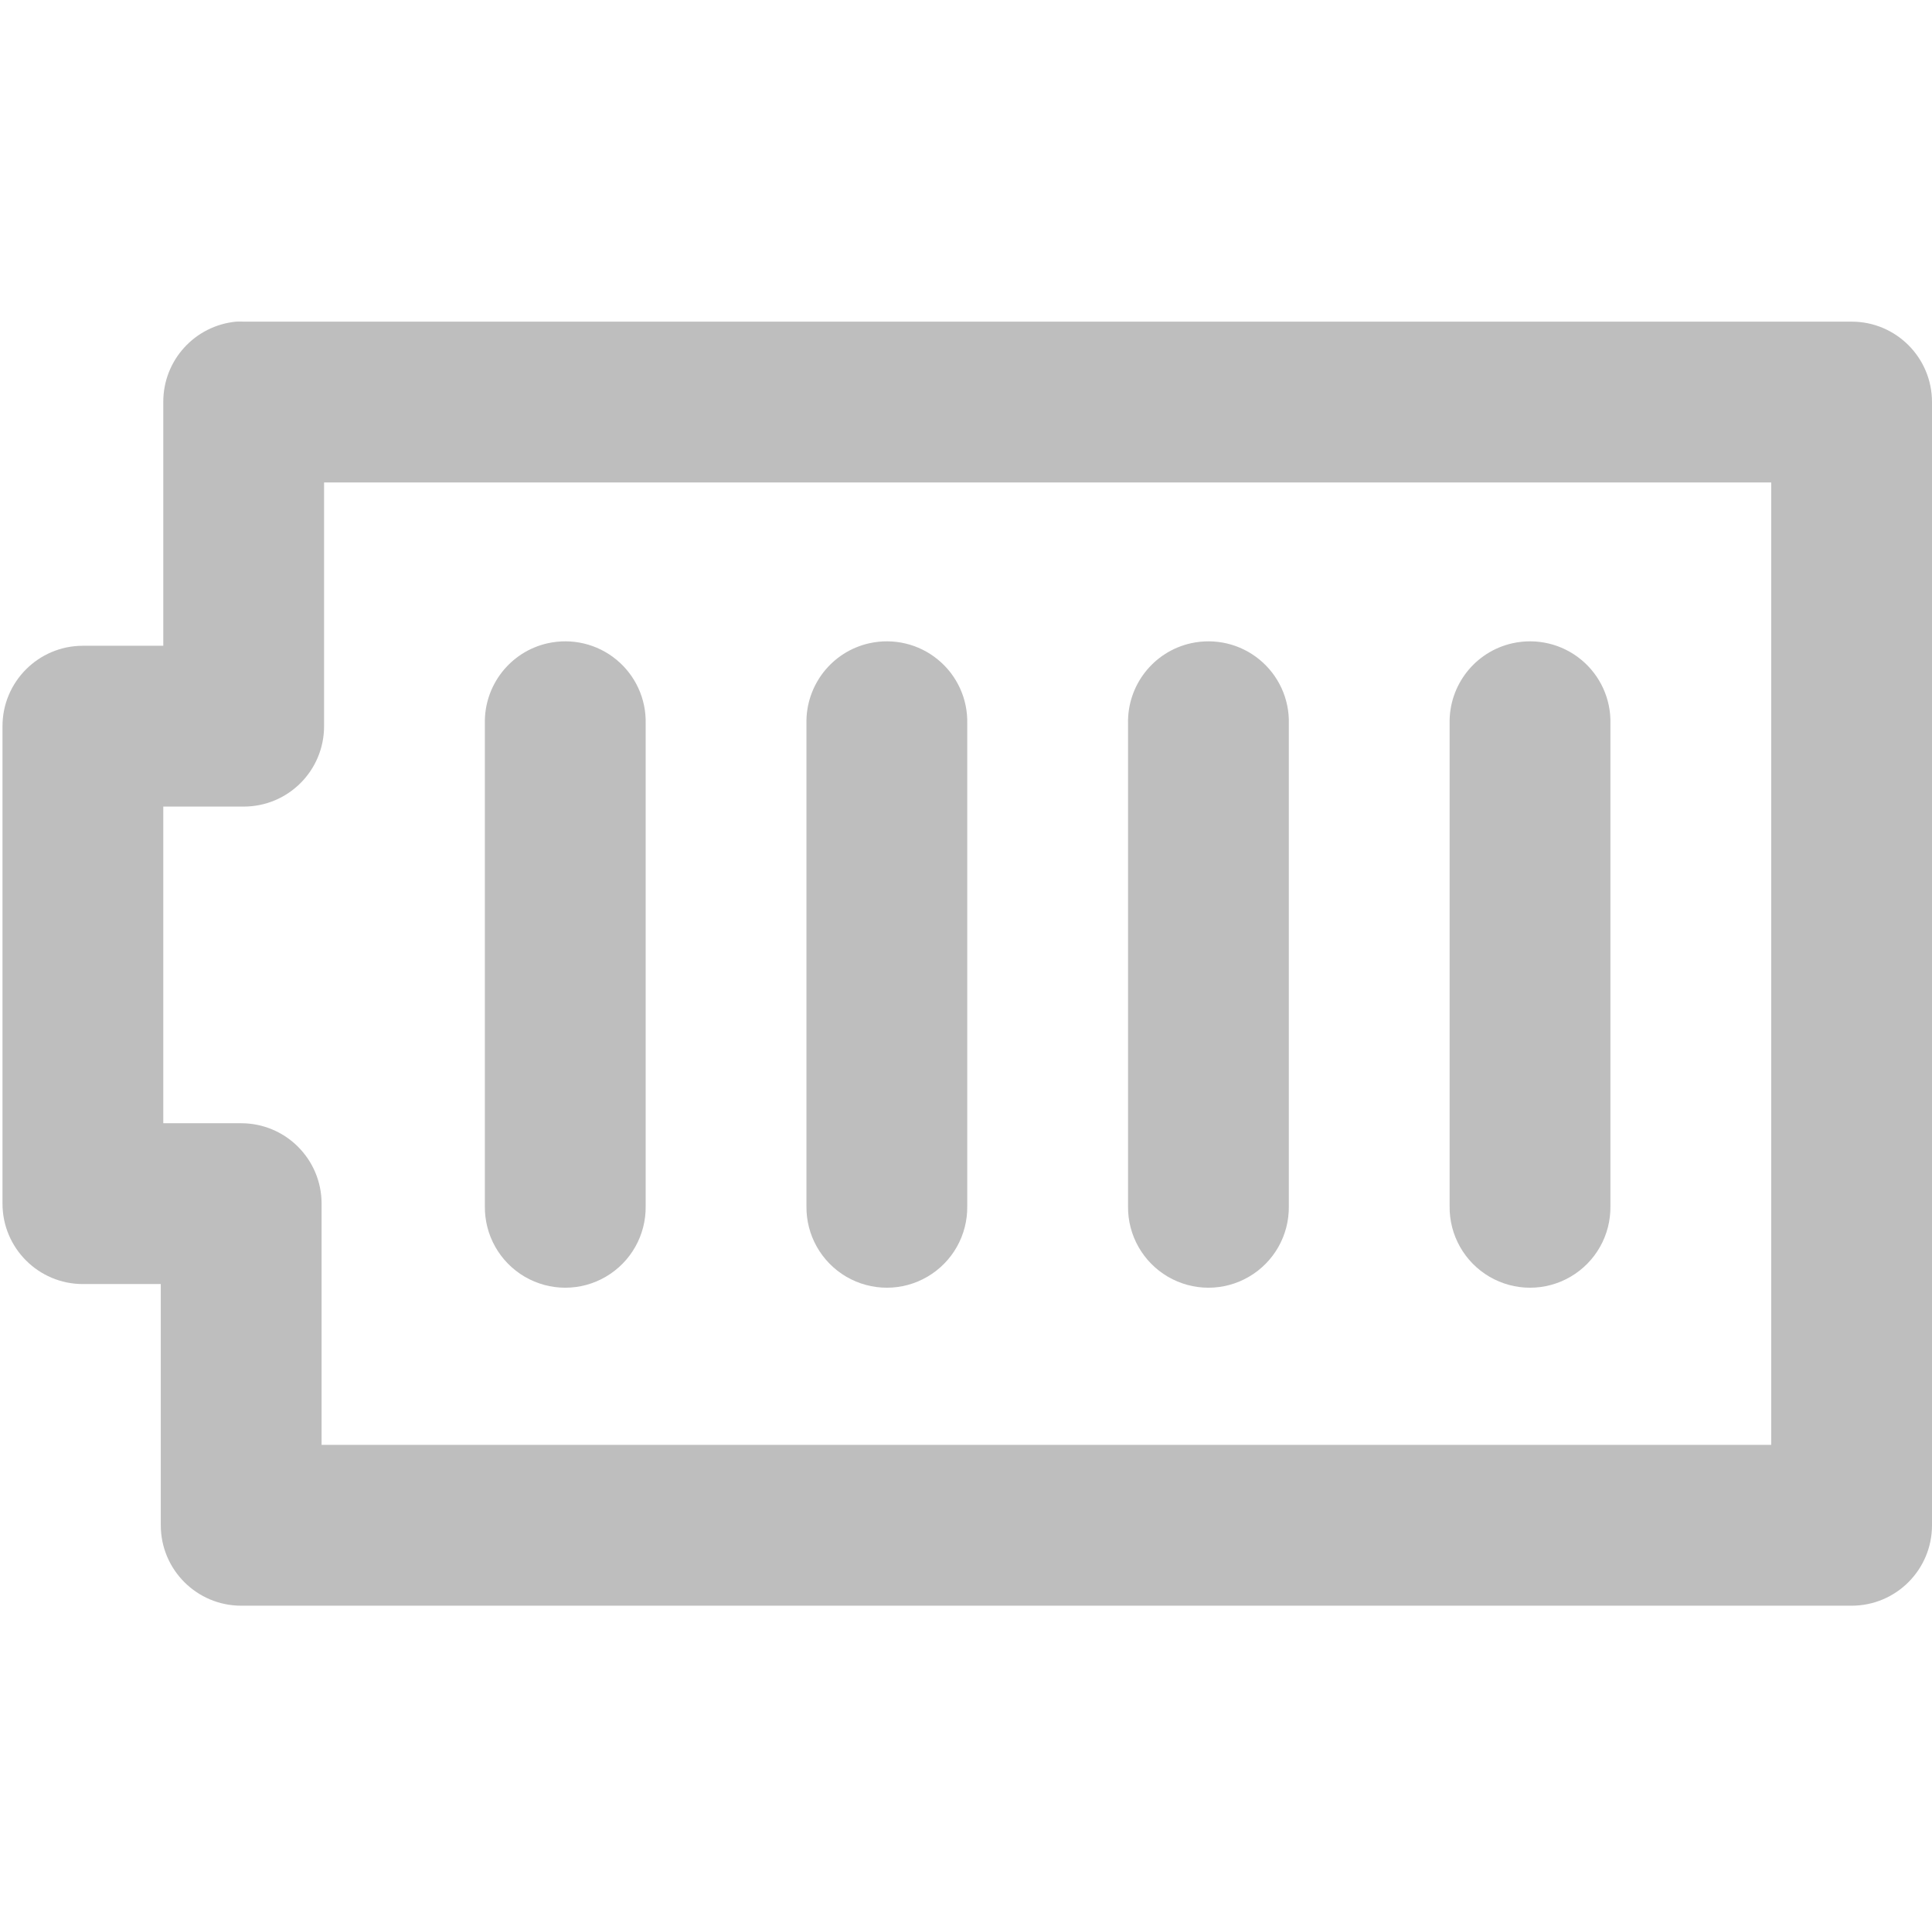 <?xml version="1.0" encoding="UTF-8" standalone="no"?>
<!-- Created with Inkscape (http://www.inkscape.org/) -->
<svg
   xmlns:svg="http://www.w3.org/2000/svg"
   xmlns="http://www.w3.org/2000/svg"
   version="1.0"
   width="24.031"
   height="24"
   id="svg7384">
  <title
     id="title9167">Moblin Icon Theme</title>
  <defs
     id="defs7386" />
  <g
     transform="translate(-20,-244)"
     id="layer1"
     style="display:none">
    <rect
       width="299"
       height="212"
       rx="16"
       ry="16"
       x="2"
       y="106"
       id="rect9929"
       style="fill:#2e3436;stroke:none;stroke-width:2;marker:none;visibility:visible;display:inline;overflow:visible;enable-background:accumulate" />
  </g>
  <g
     transform="translate(-20,-244)"
     id="layer3"
     style="display:inline">
    <rect
       width="24"
       height="24"
       x="-44"
       y="244"
       transform="scale(-1,1)"
       id="rect6863"
       style="opacity:0;fill:#ffffff;fill-opacity:1;stroke:none;display:inline" />
    <path
       d="M 22.938,248 C 22.422,248.049 22.029,248.482 22.031,249 L 22.031,252.031 L 21.031,252.031 C 20.479,252.031 20.031,252.479 20.031,253.031 L 20.031,258.969 C 20.031,259.521 20.479,259.969 21.031,259.969 L 22,259.969 L 22,262.969 C 22,263.521 22.448,263.969 23,263.969 L 43.031,263.969 C 43.584,263.969 44.031,263.521 44.031,262.969 L 44.031,249 C 44.031,248.448 43.584,248 43.031,248 L 23.031,248 C 23,247.999 22.969,247.999 22.938,248 z M 24.031,250 L 42.031,250 L 42.031,261.969 L 24,261.969 L 24,258.969 C 24,258.416 23.552,257.969 23,257.969 L 22.031,257.969 L 22.031,254.031 L 23.031,254.031 C 23.584,254.031 24.031,253.584 24.031,253.031 L 24.031,250 z"
       id="path9832"
       style="fill:#bebebe;fill-opacity:1;stroke:none;stroke-width:2;stroke-linecap:round;stroke-linejoin:round;marker:none;stroke-miterlimit:4;stroke-dasharray:none;stroke-dashoffset:0;stroke-opacity:1;visibility:visible;display:inline;overflow:visible;enable-background:accumulate" />
    <path
       d="M 26.812,252 C 26.347,252.104 26.02,252.523 26.031,253 L 26.031,259 C 26.026,259.361 26.216,259.696 26.527,259.878 C 26.839,260.06 27.224,260.06 27.535,259.878 C 27.847,259.696 28.036,259.361 28.031,259 L 28.031,253 C 28.039,252.692 27.904,252.398 27.666,252.203 C 27.428,252.007 27.113,251.933 26.812,252 L 26.812,252 z"
       id="path9834"
       style="fill:#bebebe;fill-opacity:1;stroke:none;stroke-width:2;stroke-linecap:round;stroke-linejoin:round;marker:none;stroke-miterlimit:4;stroke-dasharray:none;stroke-dashoffset:0;stroke-opacity:1;visibility:visible;display:inline;overflow:visible;enable-background:accumulate" />
    <path
       d="M 30.812,252 C 30.347,252.104 30.02,252.523 30.031,253 L 30.031,259 C 30.026,259.361 30.216,259.696 30.527,259.878 C 30.839,260.06 31.224,260.06 31.535,259.878 C 31.847,259.696 32.036,259.361 32.031,259 L 32.031,253 C 32.039,252.692 31.904,252.398 31.666,252.203 C 31.428,252.007 31.113,251.933 30.812,252 z"
       id="path9836"
       style="fill:#bebebe;fill-opacity:1;stroke:none;stroke-width:2;stroke-linecap:round;stroke-linejoin:round;marker:none;stroke-miterlimit:4;stroke-dasharray:none;stroke-dashoffset:0;stroke-opacity:1;visibility:visible;display:inline;overflow:visible;enable-background:accumulate" />
    <path
       d="M 34.812,252 C 34.347,252.104 34.02,252.523 34.031,253 L 34.031,259 C 34.026,259.361 34.216,259.696 34.527,259.878 C 34.839,260.06 35.224,260.06 35.535,259.878 C 35.847,259.696 36.036,259.361 36.031,259 L 36.031,253 C 36.039,252.692 35.904,252.398 35.666,252.203 C 35.428,252.007 35.113,251.933 34.812,252 z"
       id="path9838"
       style="fill:#bebebe;fill-opacity:1;stroke:none;stroke-width:2;stroke-linecap:round;stroke-linejoin:round;marker:none;stroke-miterlimit:4;stroke-dasharray:none;stroke-dashoffset:0;stroke-opacity:1;visibility:visible;display:inline;overflow:visible;enable-background:accumulate" />
    <path
       d="M 38.812,252 C 38.347,252.104 38.02,252.523 38.031,253 L 38.031,259 C 38.026,259.361 38.216,259.696 38.527,259.878 C 38.839,260.06 39.224,260.06 39.535,259.878 C 39.847,259.696 40.036,259.361 40.031,259 L 40.031,253 C 40.039,252.692 39.904,252.398 39.666,252.203 C 39.428,252.007 39.113,251.933 38.812,252 z"
       id="path9840"
       style="fill:#bebebe;fill-opacity:1;stroke:none;stroke-width:2;stroke-linecap:round;stroke-linejoin:round;marker:none;stroke-miterlimit:4;stroke-dasharray:none;stroke-dashoffset:0;stroke-opacity:1;visibility:visible;display:inline;overflow:visible;enable-background:accumulate" />
  </g>
</svg>
